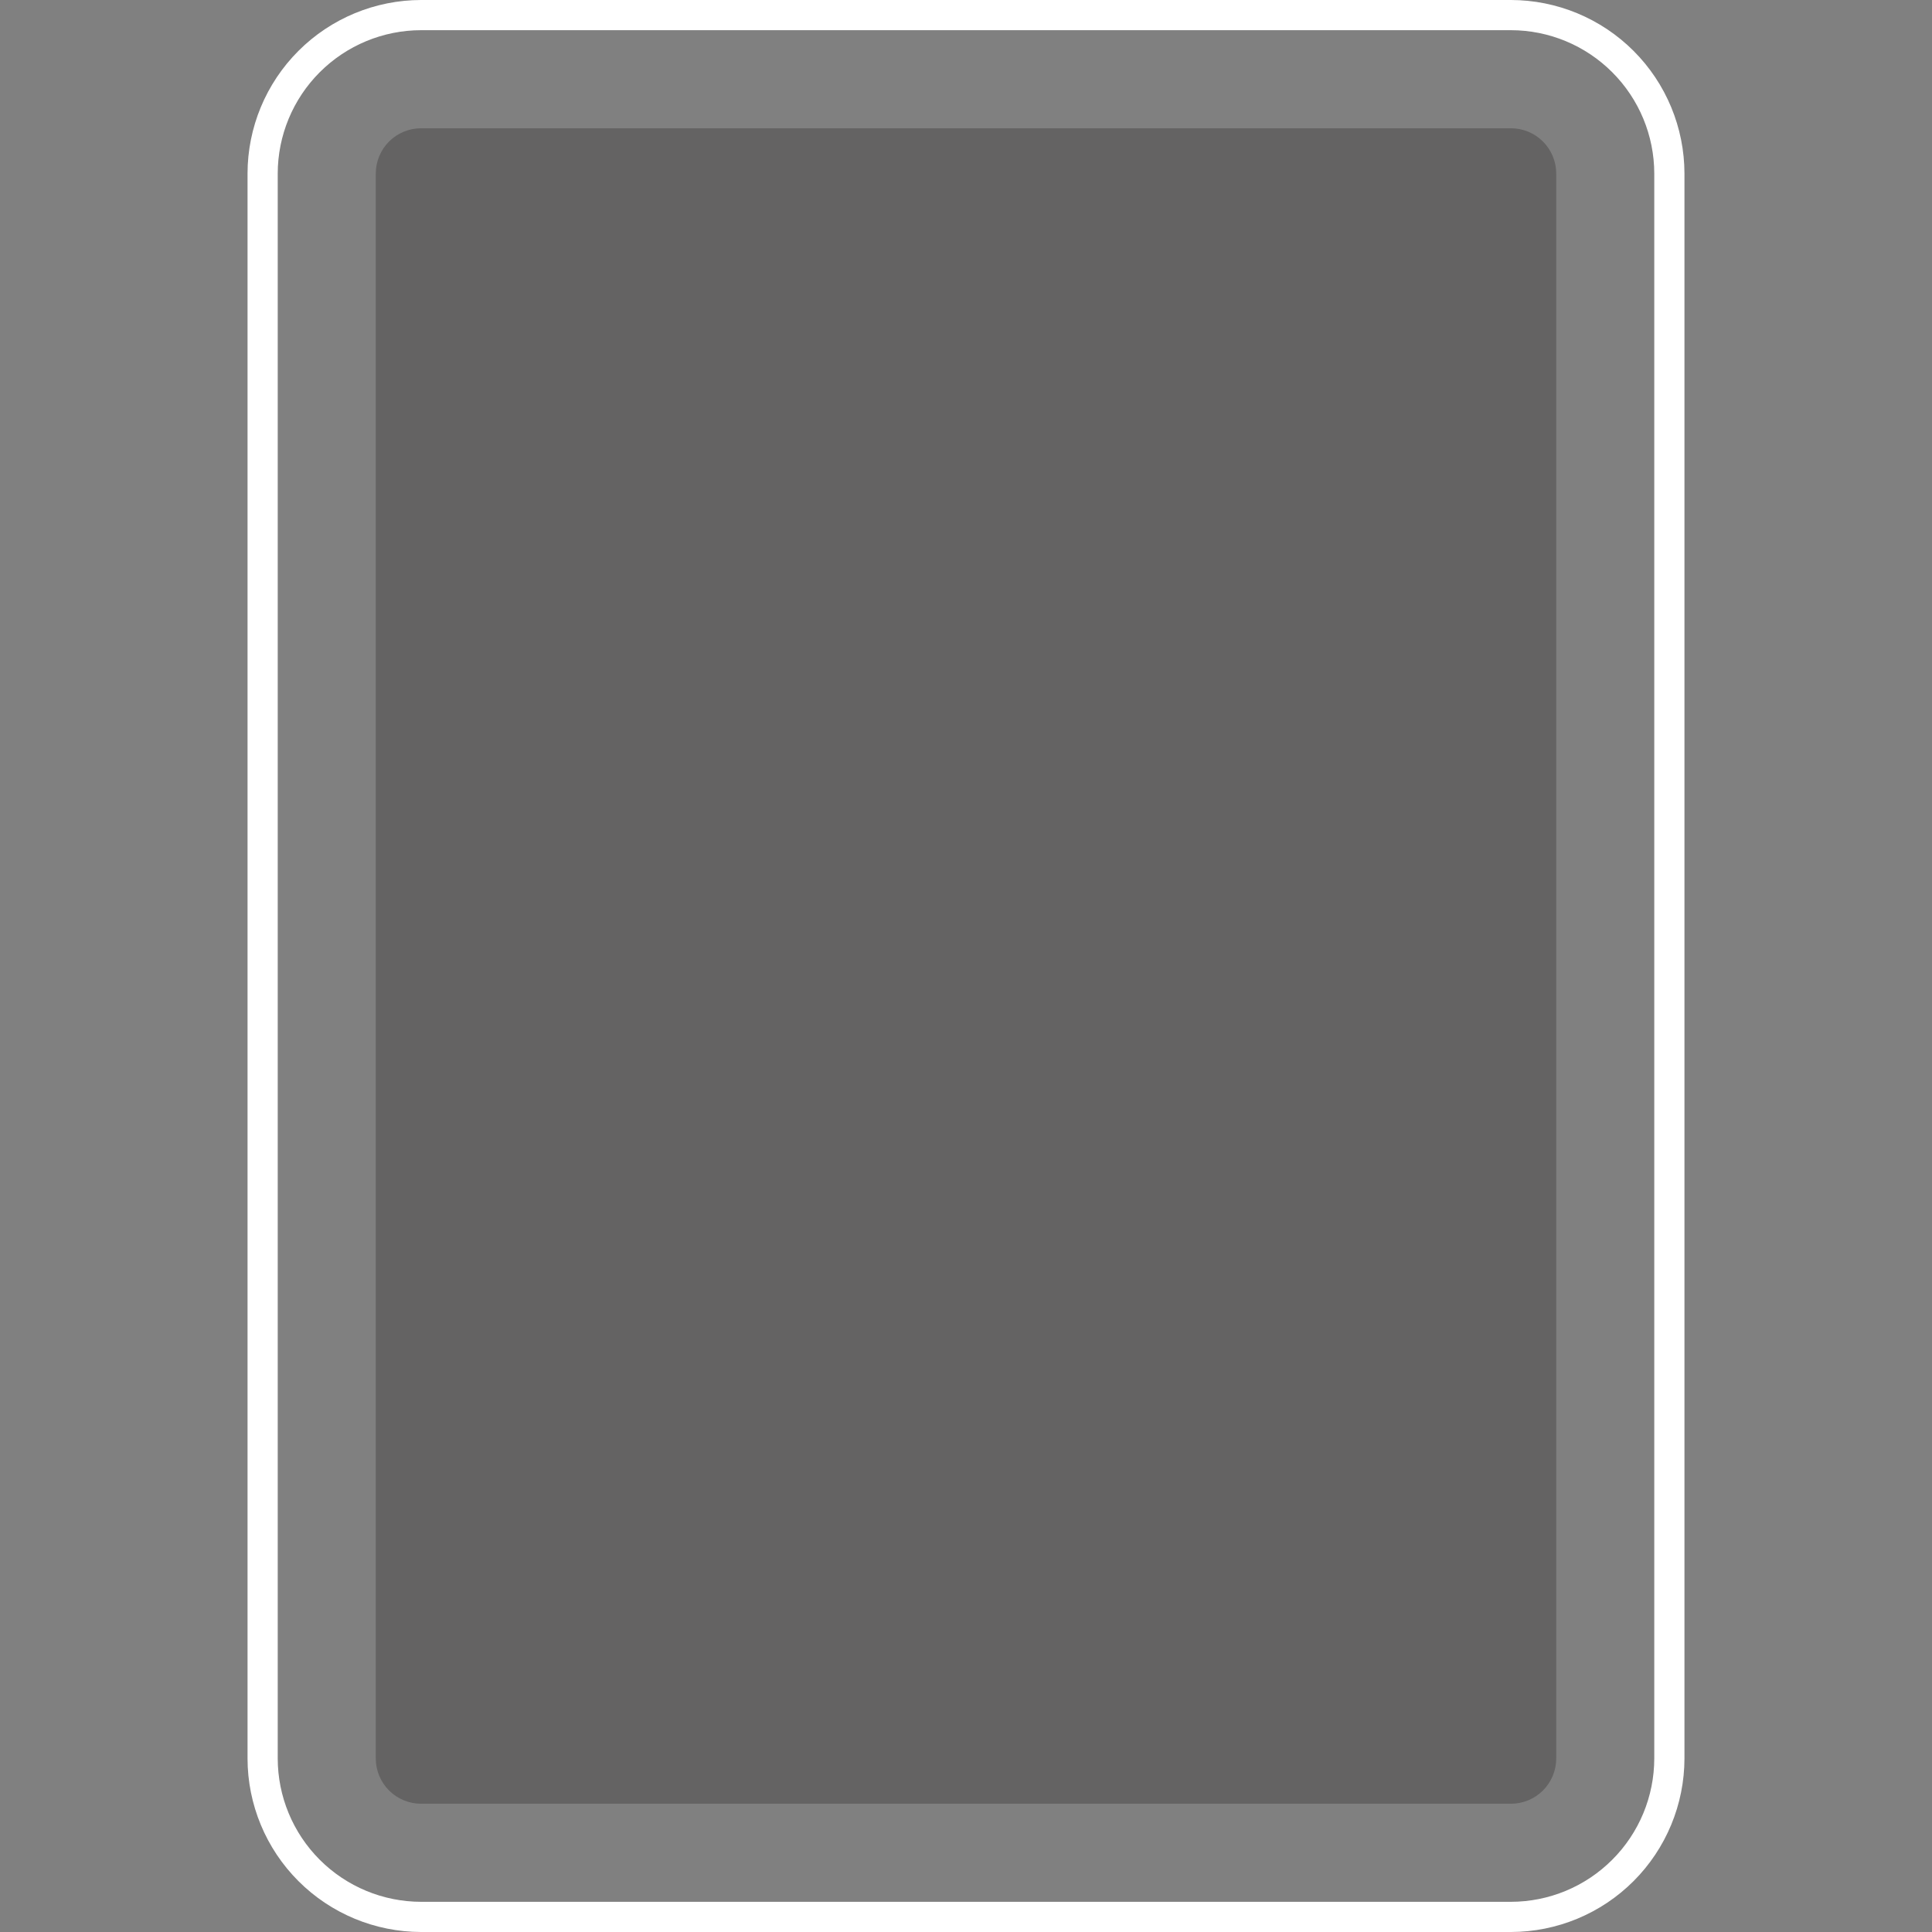 <svg width="64" height="64" viewBox="0 0 64 64" fill="none" xmlns="http://www.w3.org/2000/svg">
<rect x="0" y="0" width="64" height="64" fill="#808080" stroke="none"/>
<g clip-path="url(#clip0_20_4740)">
<path opacity="0.3" d="M13.949 4.249H50.05C50.449 4.249 50.83 4.407 51.112 4.689C51.394 4.97 51.552 5.352 51.552 5.75V58.25C51.552 58.648 51.394 59.03 51.112 59.312C50.831 59.593 50.449 59.751 50.051 59.751H13.949C13.551 59.751 13.169 59.593 12.888 59.312C12.606 59.03 12.448 58.648 12.448 58.25V5.75C12.448 5.352 12.606 4.97 12.888 4.688C13.169 4.407 13.551 4.249 13.949 4.249V4.249Z" fill="#231F20"/>
<path d="M50.05 64H13.95C12.425 63.998 10.964 63.392 9.886 62.314C8.808 61.236 8.201 59.774 8.2 58.25V5.75C8.201 4.226 8.808 2.764 9.886 1.686C10.964 0.608 12.425 0.002 13.95 0L50.05 0C51.575 0.002 53.036 0.608 54.114 1.686C55.192 2.764 55.798 4.226 55.8 5.75V58.25C55.798 59.774 55.192 61.236 54.114 62.314C53.036 63.392 51.575 63.998 50.05 64ZM13.95 1C12.69 1.001 11.483 1.502 10.592 2.393C9.702 3.283 9.201 4.491 9.2 5.75V58.25C9.201 59.509 9.702 60.717 10.592 61.607C11.483 62.498 12.69 62.999 13.95 63H50.05C51.31 62.999 52.517 62.498 53.407 61.607C54.298 60.717 54.799 59.509 54.8 58.25V5.75C54.799 4.491 54.298 3.283 53.407 2.393C52.517 1.502 51.31 1.001 50.05 1H13.95Z" fill="white"/>
</g>
<defs>
<clipPath id="clip0_20_4740">
<rect width="64" height="64" fill="white"/>
</clipPath>
</defs>
</svg>
